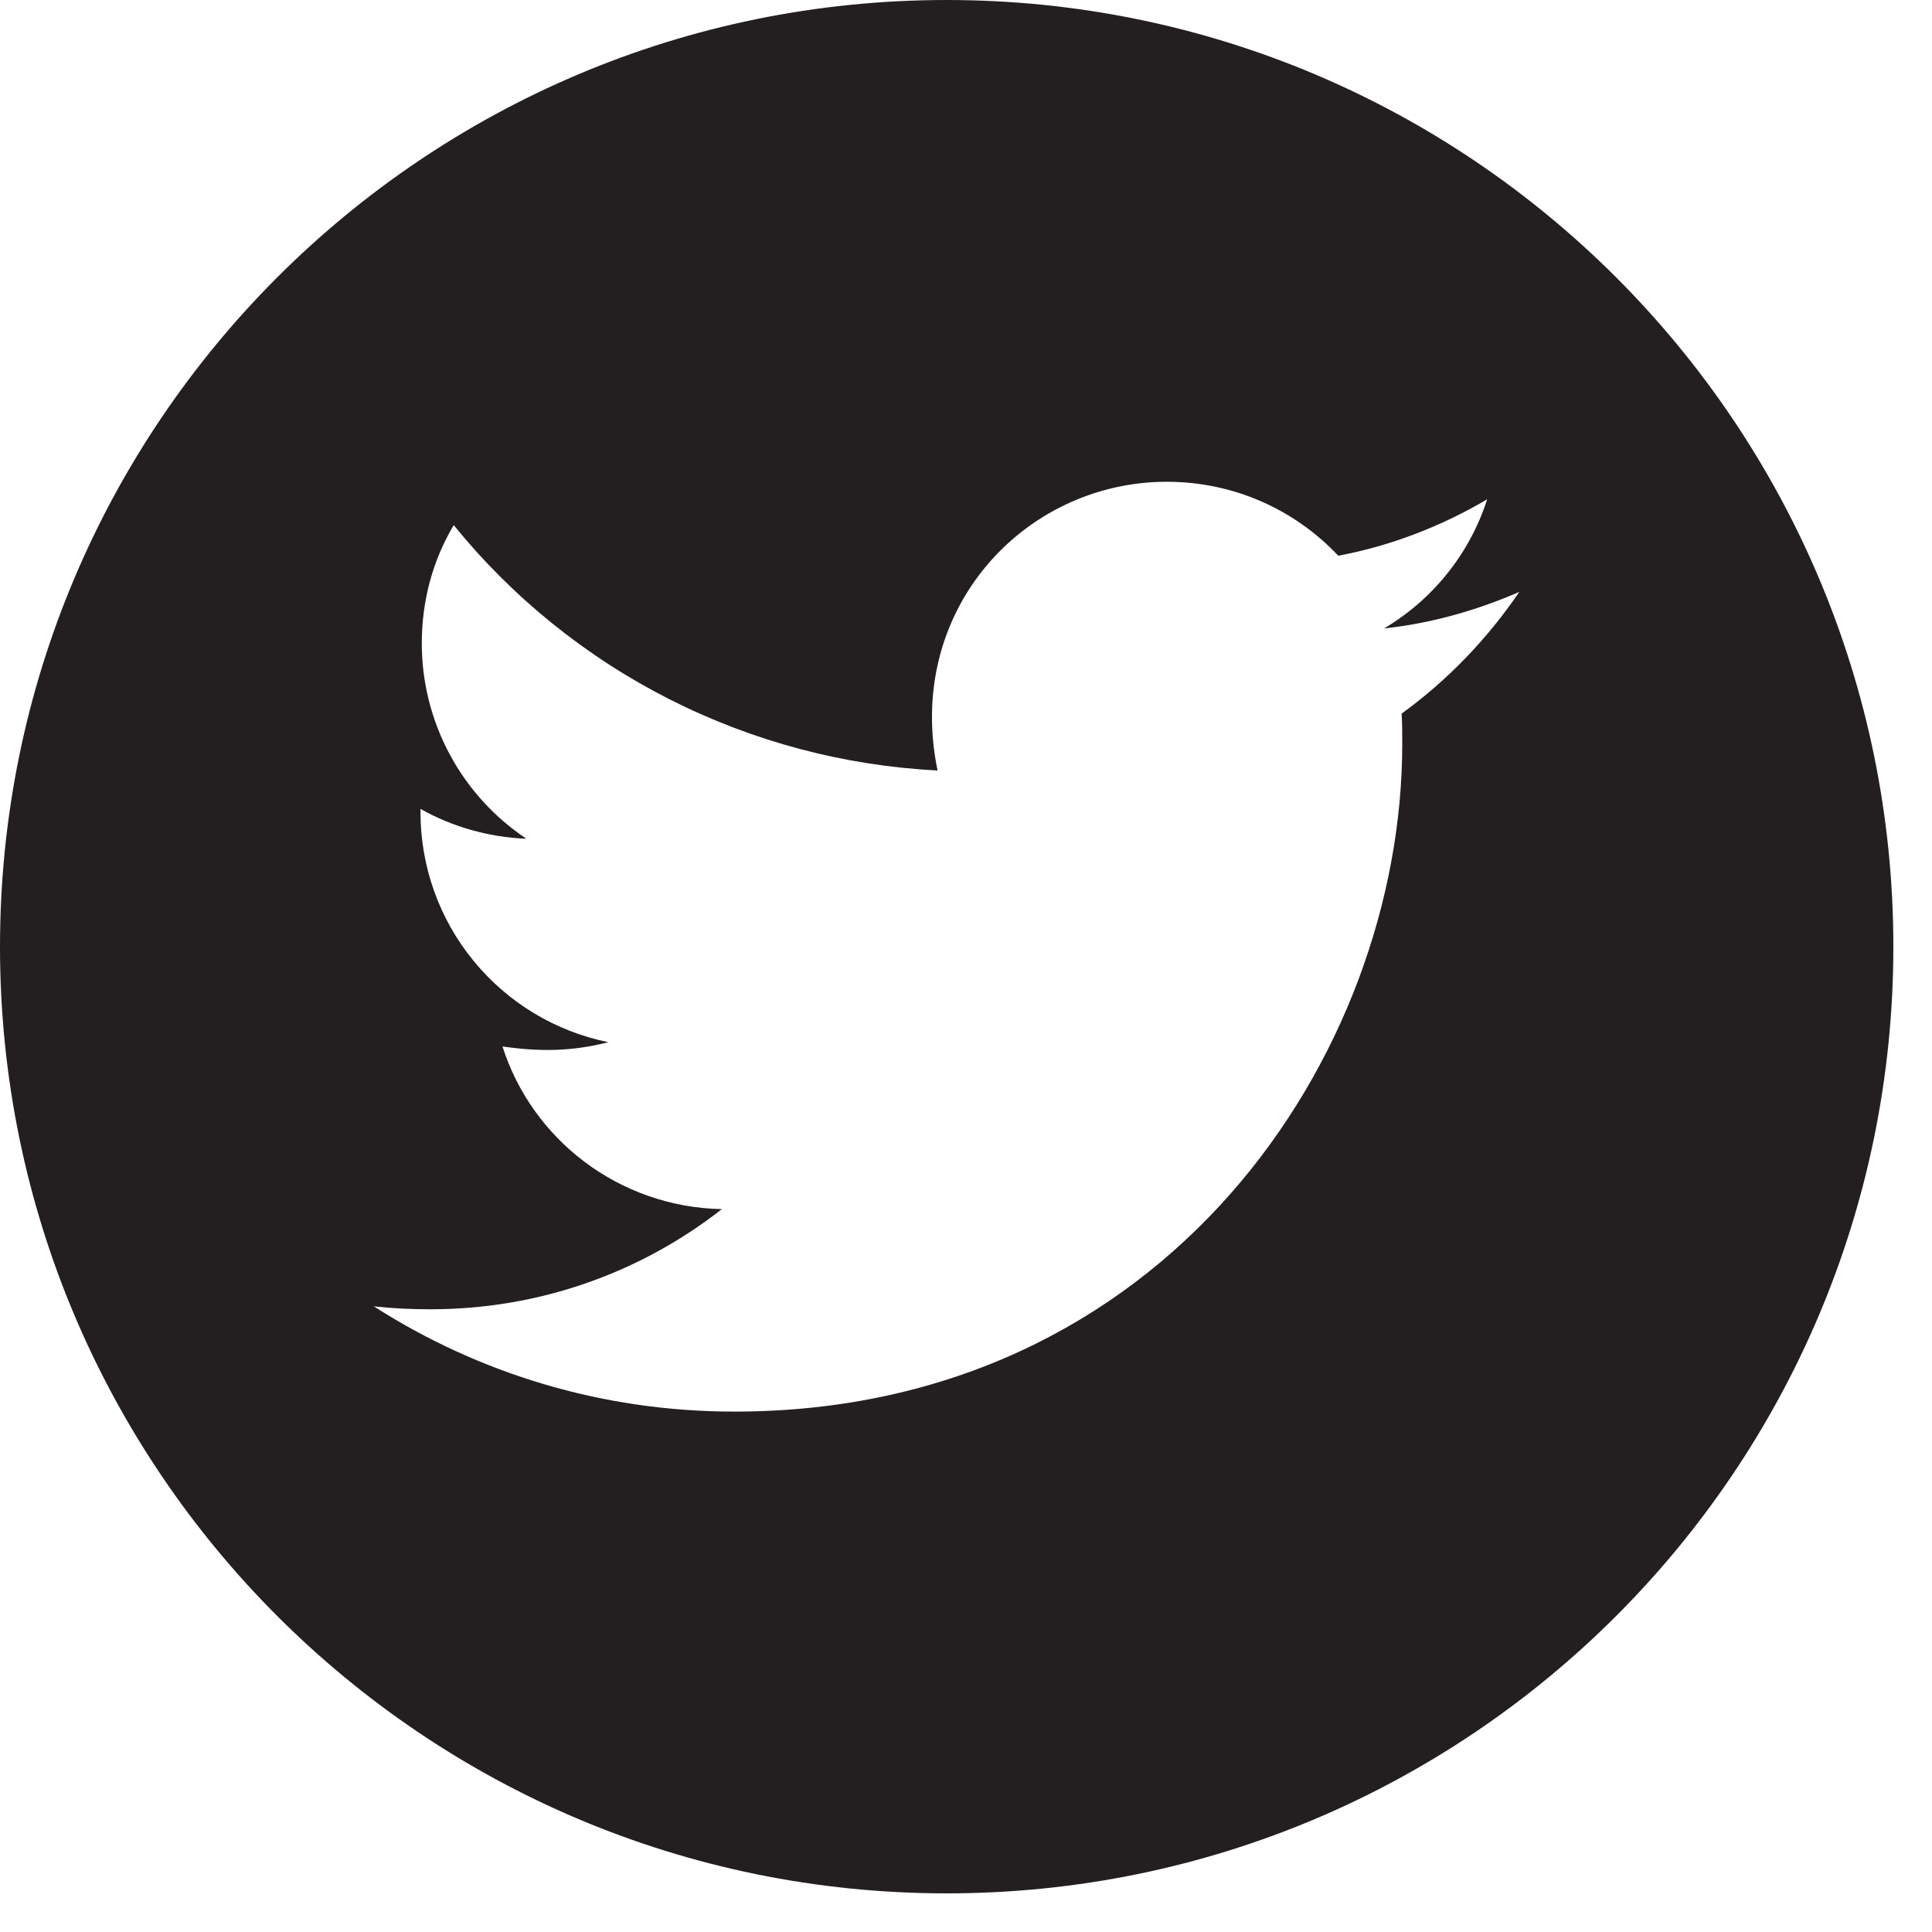<svg width="25" height="25" viewBox="0 0 25 25" fill="none" xmlns="http://www.w3.org/2000/svg">
<path d="M12.25 0C5.485 0 0 5.485 0 12.25C0 19.015 5.485 24.5 12.25 24.5C19.015 24.5 24.5 19.015 24.5 12.25C24.5 5.485 19.015 0 12.25 0ZM18.137 9.234C18.145 9.363 18.145 9.496 18.145 9.628C18.145 13.642 15.088 18.266 9.502 18.266C7.779 18.266 6.182 17.765 4.837 16.904C5.083 16.931 5.318 16.942 5.57 16.942C6.992 16.942 8.299 16.461 9.341 15.646C8.006 15.619 6.885 14.744 6.502 13.541C6.97 13.609 7.391 13.609 7.872 13.486C7.185 13.346 6.568 12.973 6.125 12.43C5.681 11.887 5.44 11.207 5.441 10.505V10.467C5.843 10.694 6.316 10.834 6.811 10.853C6.395 10.575 6.054 10.2 5.818 9.759C5.582 9.318 5.458 8.826 5.458 8.326C5.458 7.76 5.605 7.243 5.871 6.795C6.633 7.734 7.585 8.502 8.664 9.049C9.743 9.595 10.924 9.909 12.132 9.97C11.703 7.905 13.245 6.234 15.099 6.234C15.974 6.234 16.762 6.601 17.317 7.191C18.003 7.063 18.659 6.806 19.244 6.461C19.018 7.164 18.542 7.757 17.91 8.132C18.523 8.066 19.113 7.897 19.66 7.659C19.247 8.266 18.73 8.805 18.137 9.234Z" fill="#231F20"/>
</svg>
